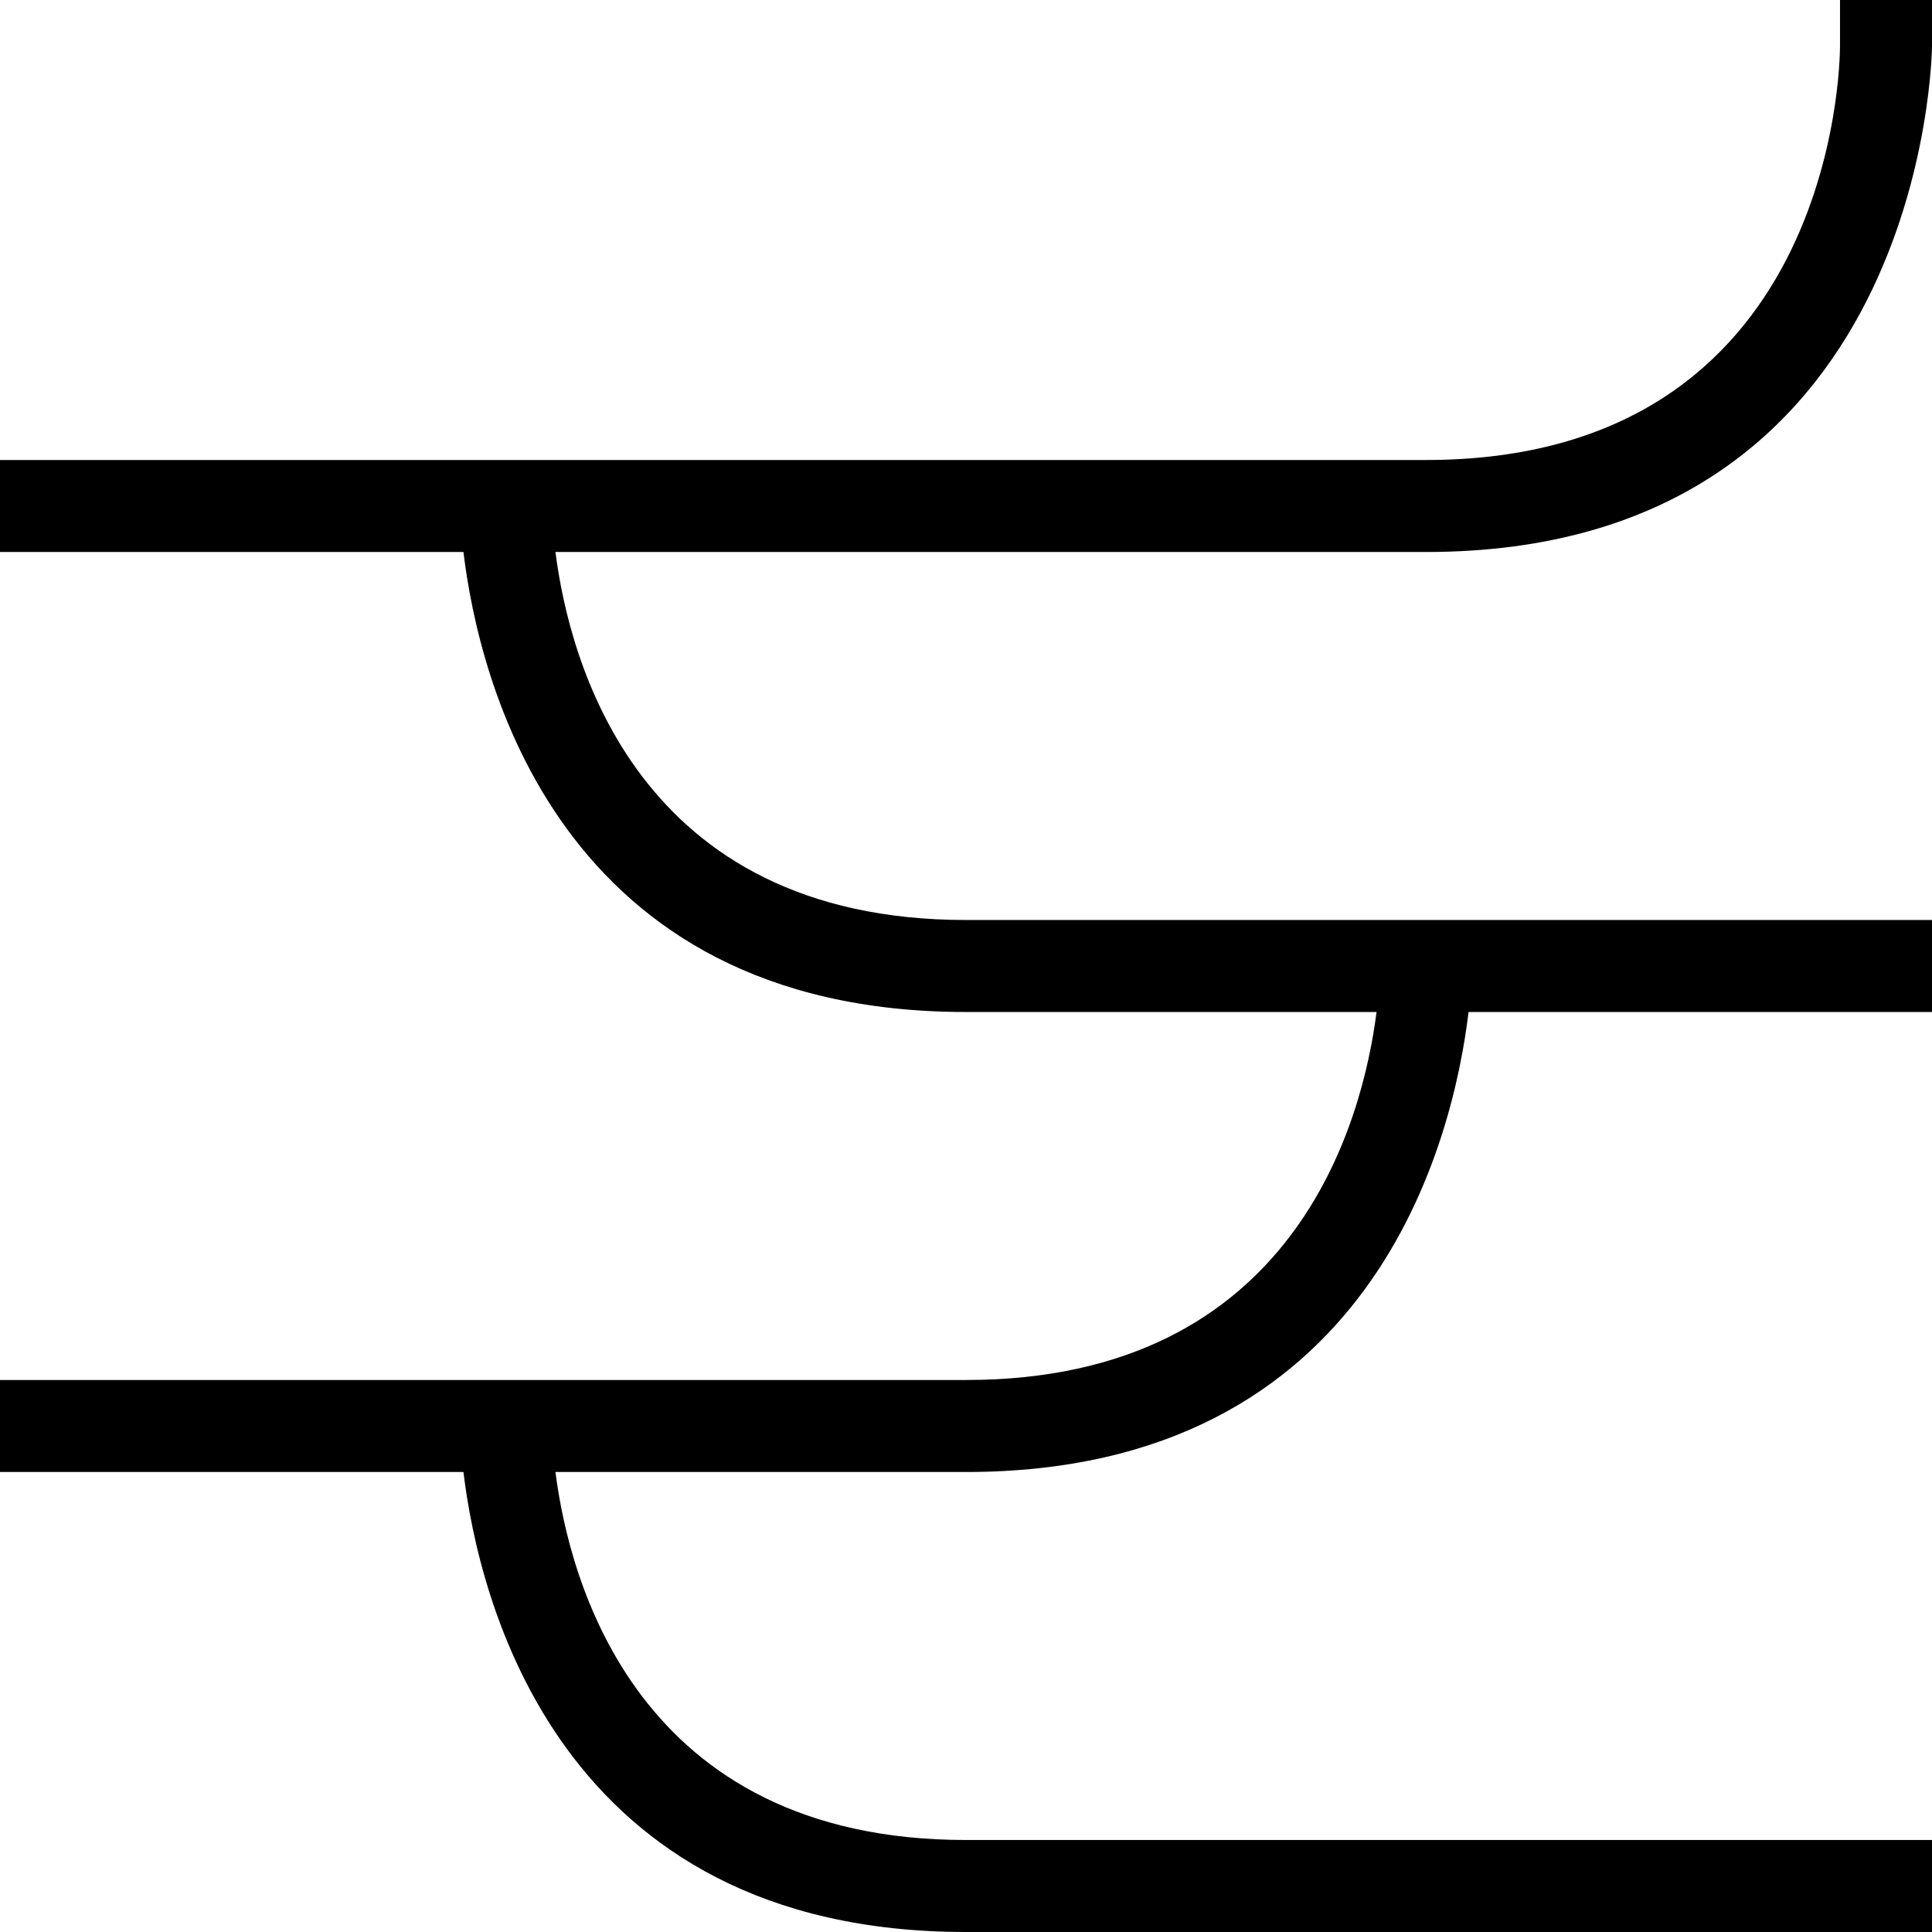 <svg xmlns="http://www.w3.org/2000/svg" xmlns:xlink="http://www.w3.org/1999/xlink" viewBox="0 0 84 84"><defs><style>.cls-1{fill:none;}</style><symbol id="새_심볼_10" data-name="새 심볼 10" viewBox="0 0 84 84"><rect class="cls-1" width="84" height="84"/></symbol></defs><title>q02-2</title><g id="레이어_2" data-name="레이어 2"><g id="레이어_1-2" data-name="레이어 1"><use id="새_심볼_10-3" data-name="새 심볼 10" width="84" height="84" transform="translate(0 0)" xlink:href="#새_심볼_10"/><path d="M62,24H24.15c.6,4.71,3.52,16,17.85,16H84v4H63.85C63.2,49.42,59.8,64,42,64H24.15c.6,4.71,3.52,16,17.85,16H84v4H42C24.2,84,20.8,69.42,20.15,64H0V60H42c14.33,0,17.25-11.29,17.85-16H42C24.2,44,20.8,29.42,20.15,24H0V20H62C79.79,20,80,2.74,80,2V0h4V2C84,2.22,83.75,24,62,24Z"/></g></g></svg>